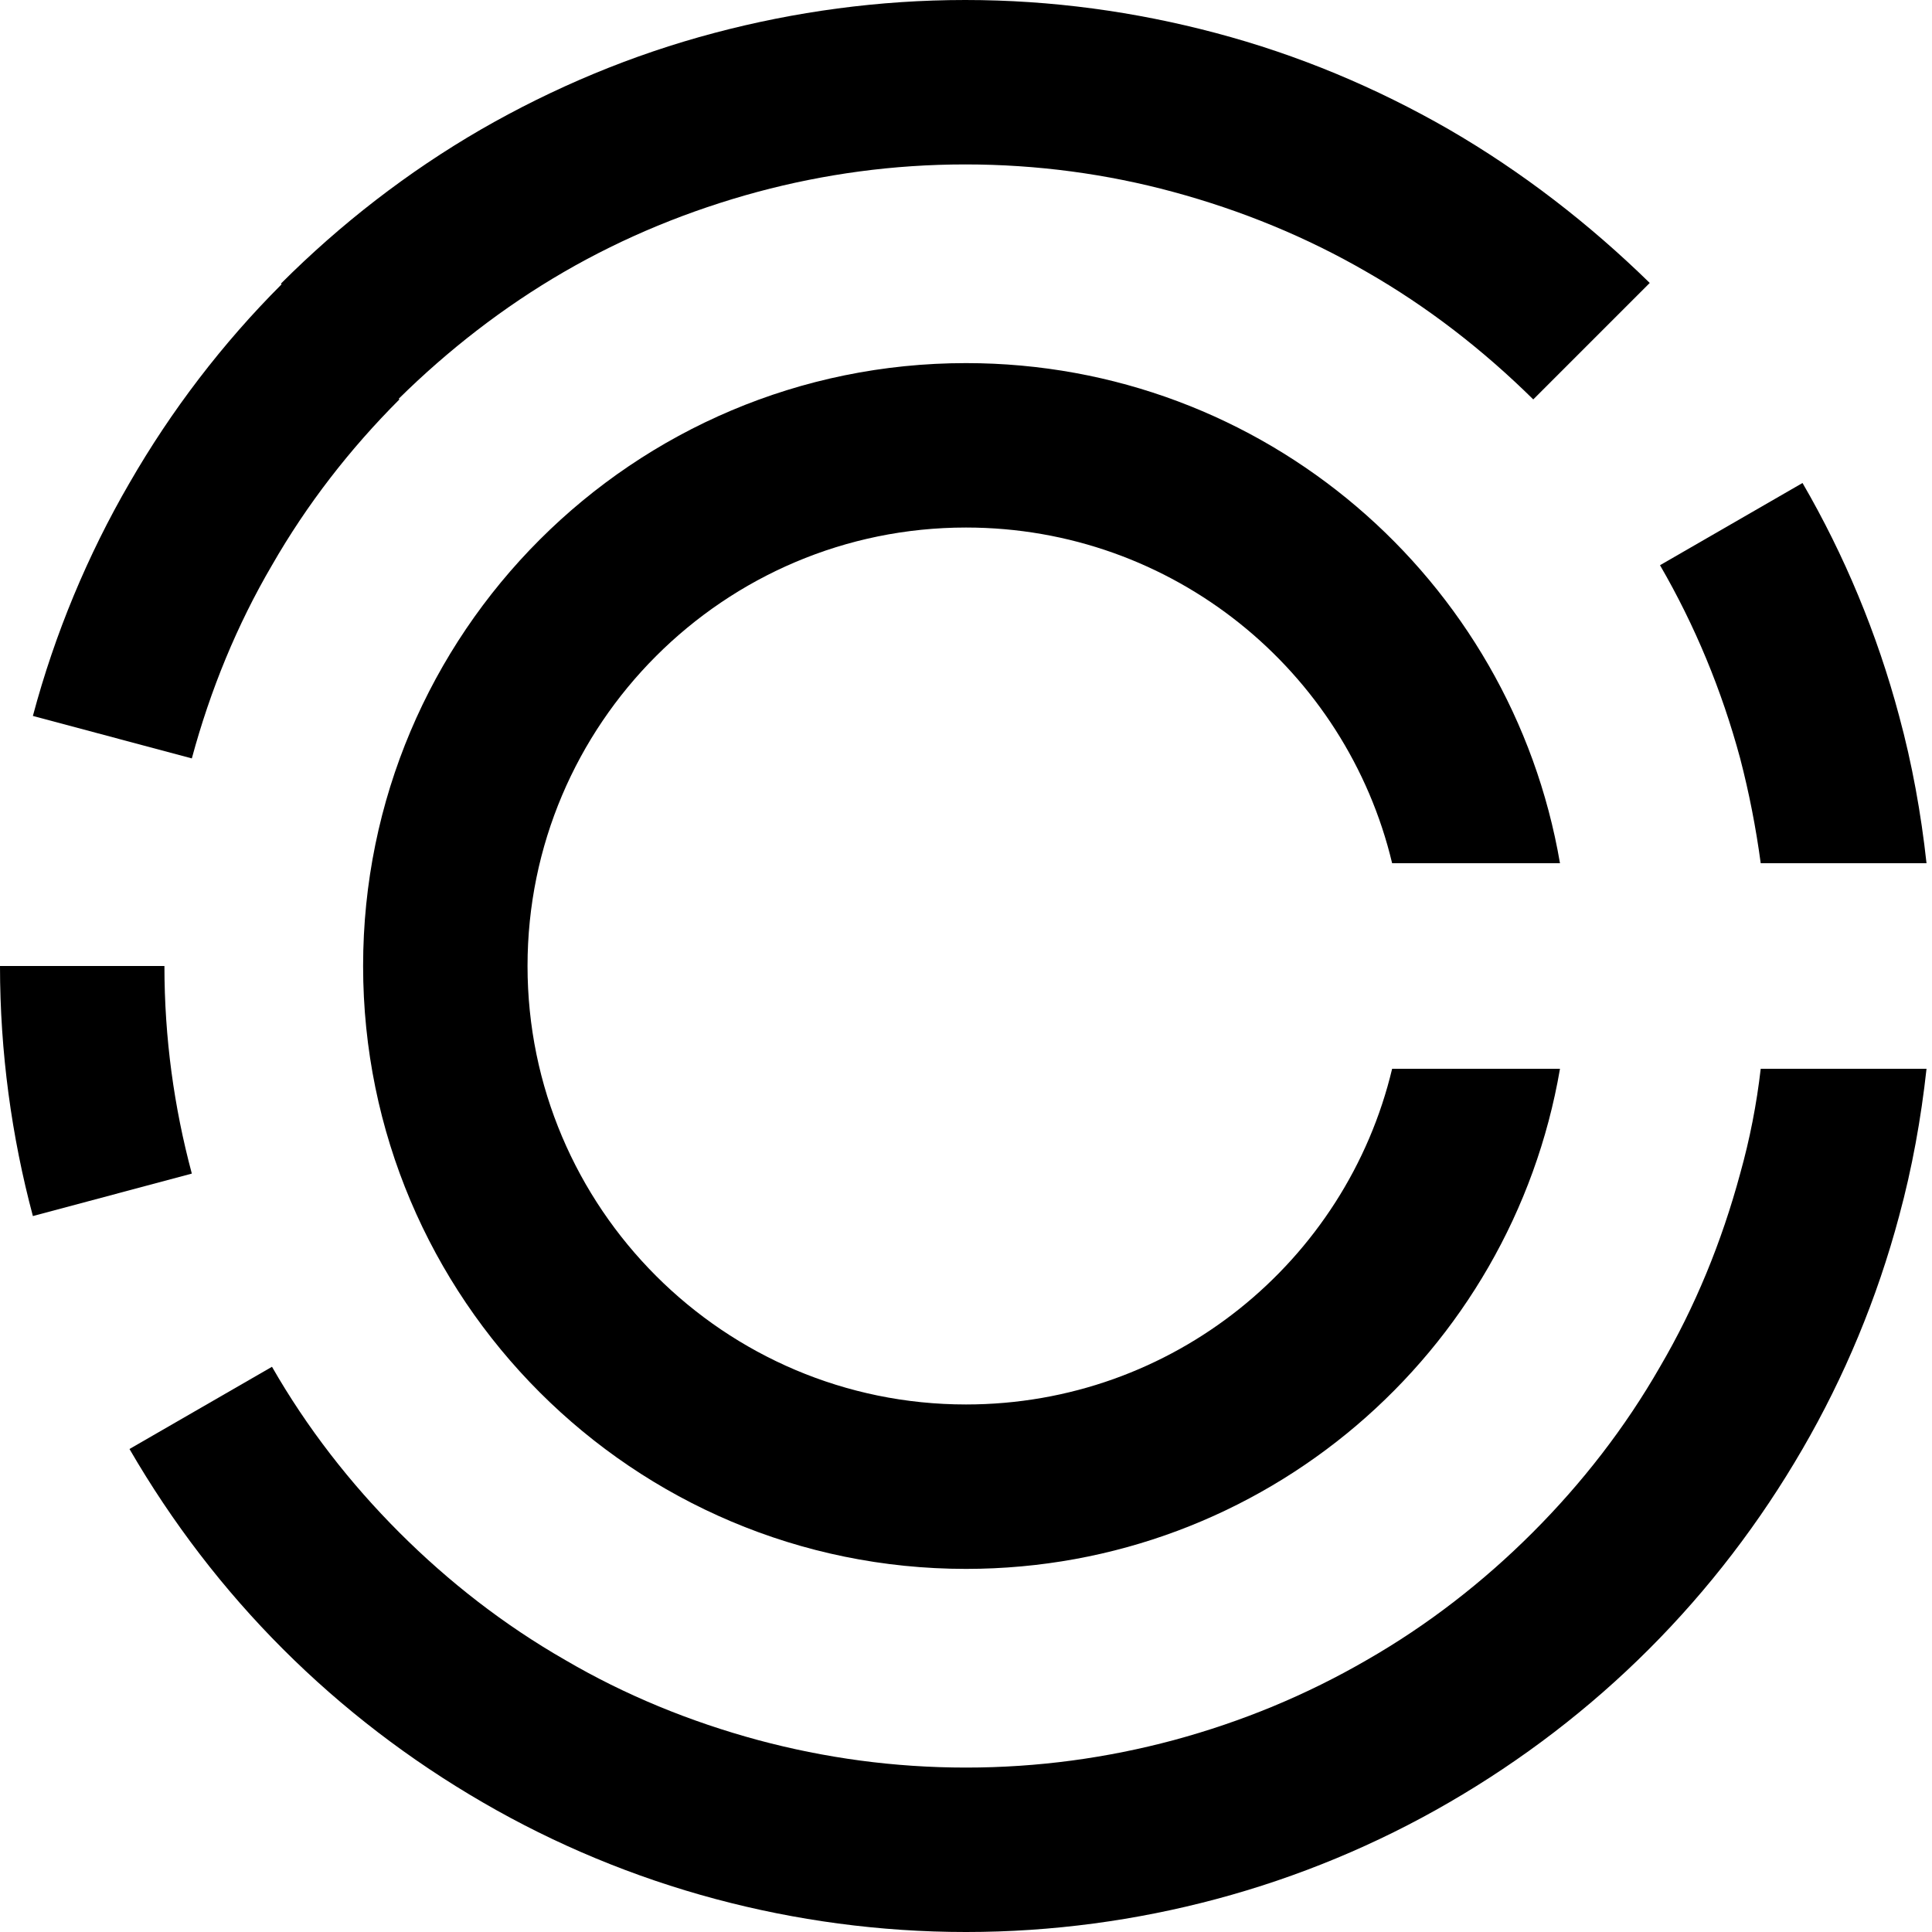 <svg xmlns="http://www.w3.org/2000/svg" xmlns:xlink="http://www.w3.org/1999/xlink" id="Layer_1" x="0" y="0" version="1.1" viewBox="0 0 282 282" xml:space="preserve" style="enable-background:new 0 0 282 282"><g><path d="M211.5,18.9c-10.6-6.1-22-10.9-34.1-14.1C165.7,1.7,153.5,0,140.9,0S116,1.7,104.3,4.8c-12.1,3.2-23.5,8-34.1,14.1 C59.5,25.1,49.7,32.7,41,41.4l0.1,0.1c-8.6,8.6-16.1,18.4-22.2,29C12.8,81,8,92.5,4.8,104.5l23.2,6.2c2.7-10,6.6-19.5,11.7-28.2 c5.1-8.9,11.4-17,18.6-24.2l-0.1-0.1c7.2-7.1,15.3-13.4,24.1-18.5s18.3-9,28.3-11.7c9.7-2.6,19.8-4,30.3-4s20.7,1.4,30.3,4 c10,2.7,19.5,6.6,28.3,11.7c8.9,5.1,17,11.4,24.3,18.6l17-17C232,32.7,222.2,25.1,211.5,18.9z"/><path d="M24,141H0c0,12.6,1.7,24.9,4.8,36.5l23.2-6.2C25.4,161.6,24,151.5,24,141z"/><path d="M277.2,104.5c-3.2-12-8-23.5-14.1-34l-20.8,12c5.1,8.8,9,18.2,11.7,28.2c1.3,5,2.3,10.1,3,15.3h24.2 C280.4,118.7,279.1,111.5,277.2,104.5z"/><path d="M254,171.3c-2.7,10-6.6,19.5-11.7,28.2c-5.1,8.9-11.4,17-18.6,24.2c-7.2,7.2-15.3,13.5-24.2,18.6 c-8.8,5.1-18.2,9-28.2,11.7c-9.7,2.6-19.8,4-30.3,4s-20.6-1.4-30.3-4c-10-2.7-19.5-6.6-28.2-11.7c-8.9-5.1-17-11.4-24.2-18.6 c-7.2-7.2-13.5-15.3-18.6-24.2l-20.8,12c6.2,10.7,13.7,20.5,22.4,29.2s18.5,16.2,29.2,22.4c10.5,6.1,22,10.9,34,14.1 c11.6,3.1,23.9,4.8,36.5,4.8s24.9-1.7,36.5-4.8c12-3.2,23.5-8,34-14.1c10.7-6.2,20.5-13.7,29.2-22.4s16.2-18.5,22.4-29.2 c6.1-10.5,10.9-22,14.1-34c1.9-7,3.2-14.2,4-21.5H257C256.4,161.2,255.4,166.3,254,171.3z"/><path d="M141,205c-35.3,0-64-28.7-64-64s28.7-64,64-64c30.2,0,55.5,20.9,62.2,49h24.5c-7.1-41.5-43.2-73-86.7-73 c-48.6,0-88,39.4-88,88s39.4,88,88,88c43.5,0,79.6-31.5,86.7-73h-24.5C196.5,184.1,171.2,205,141,205z"/></g></svg>